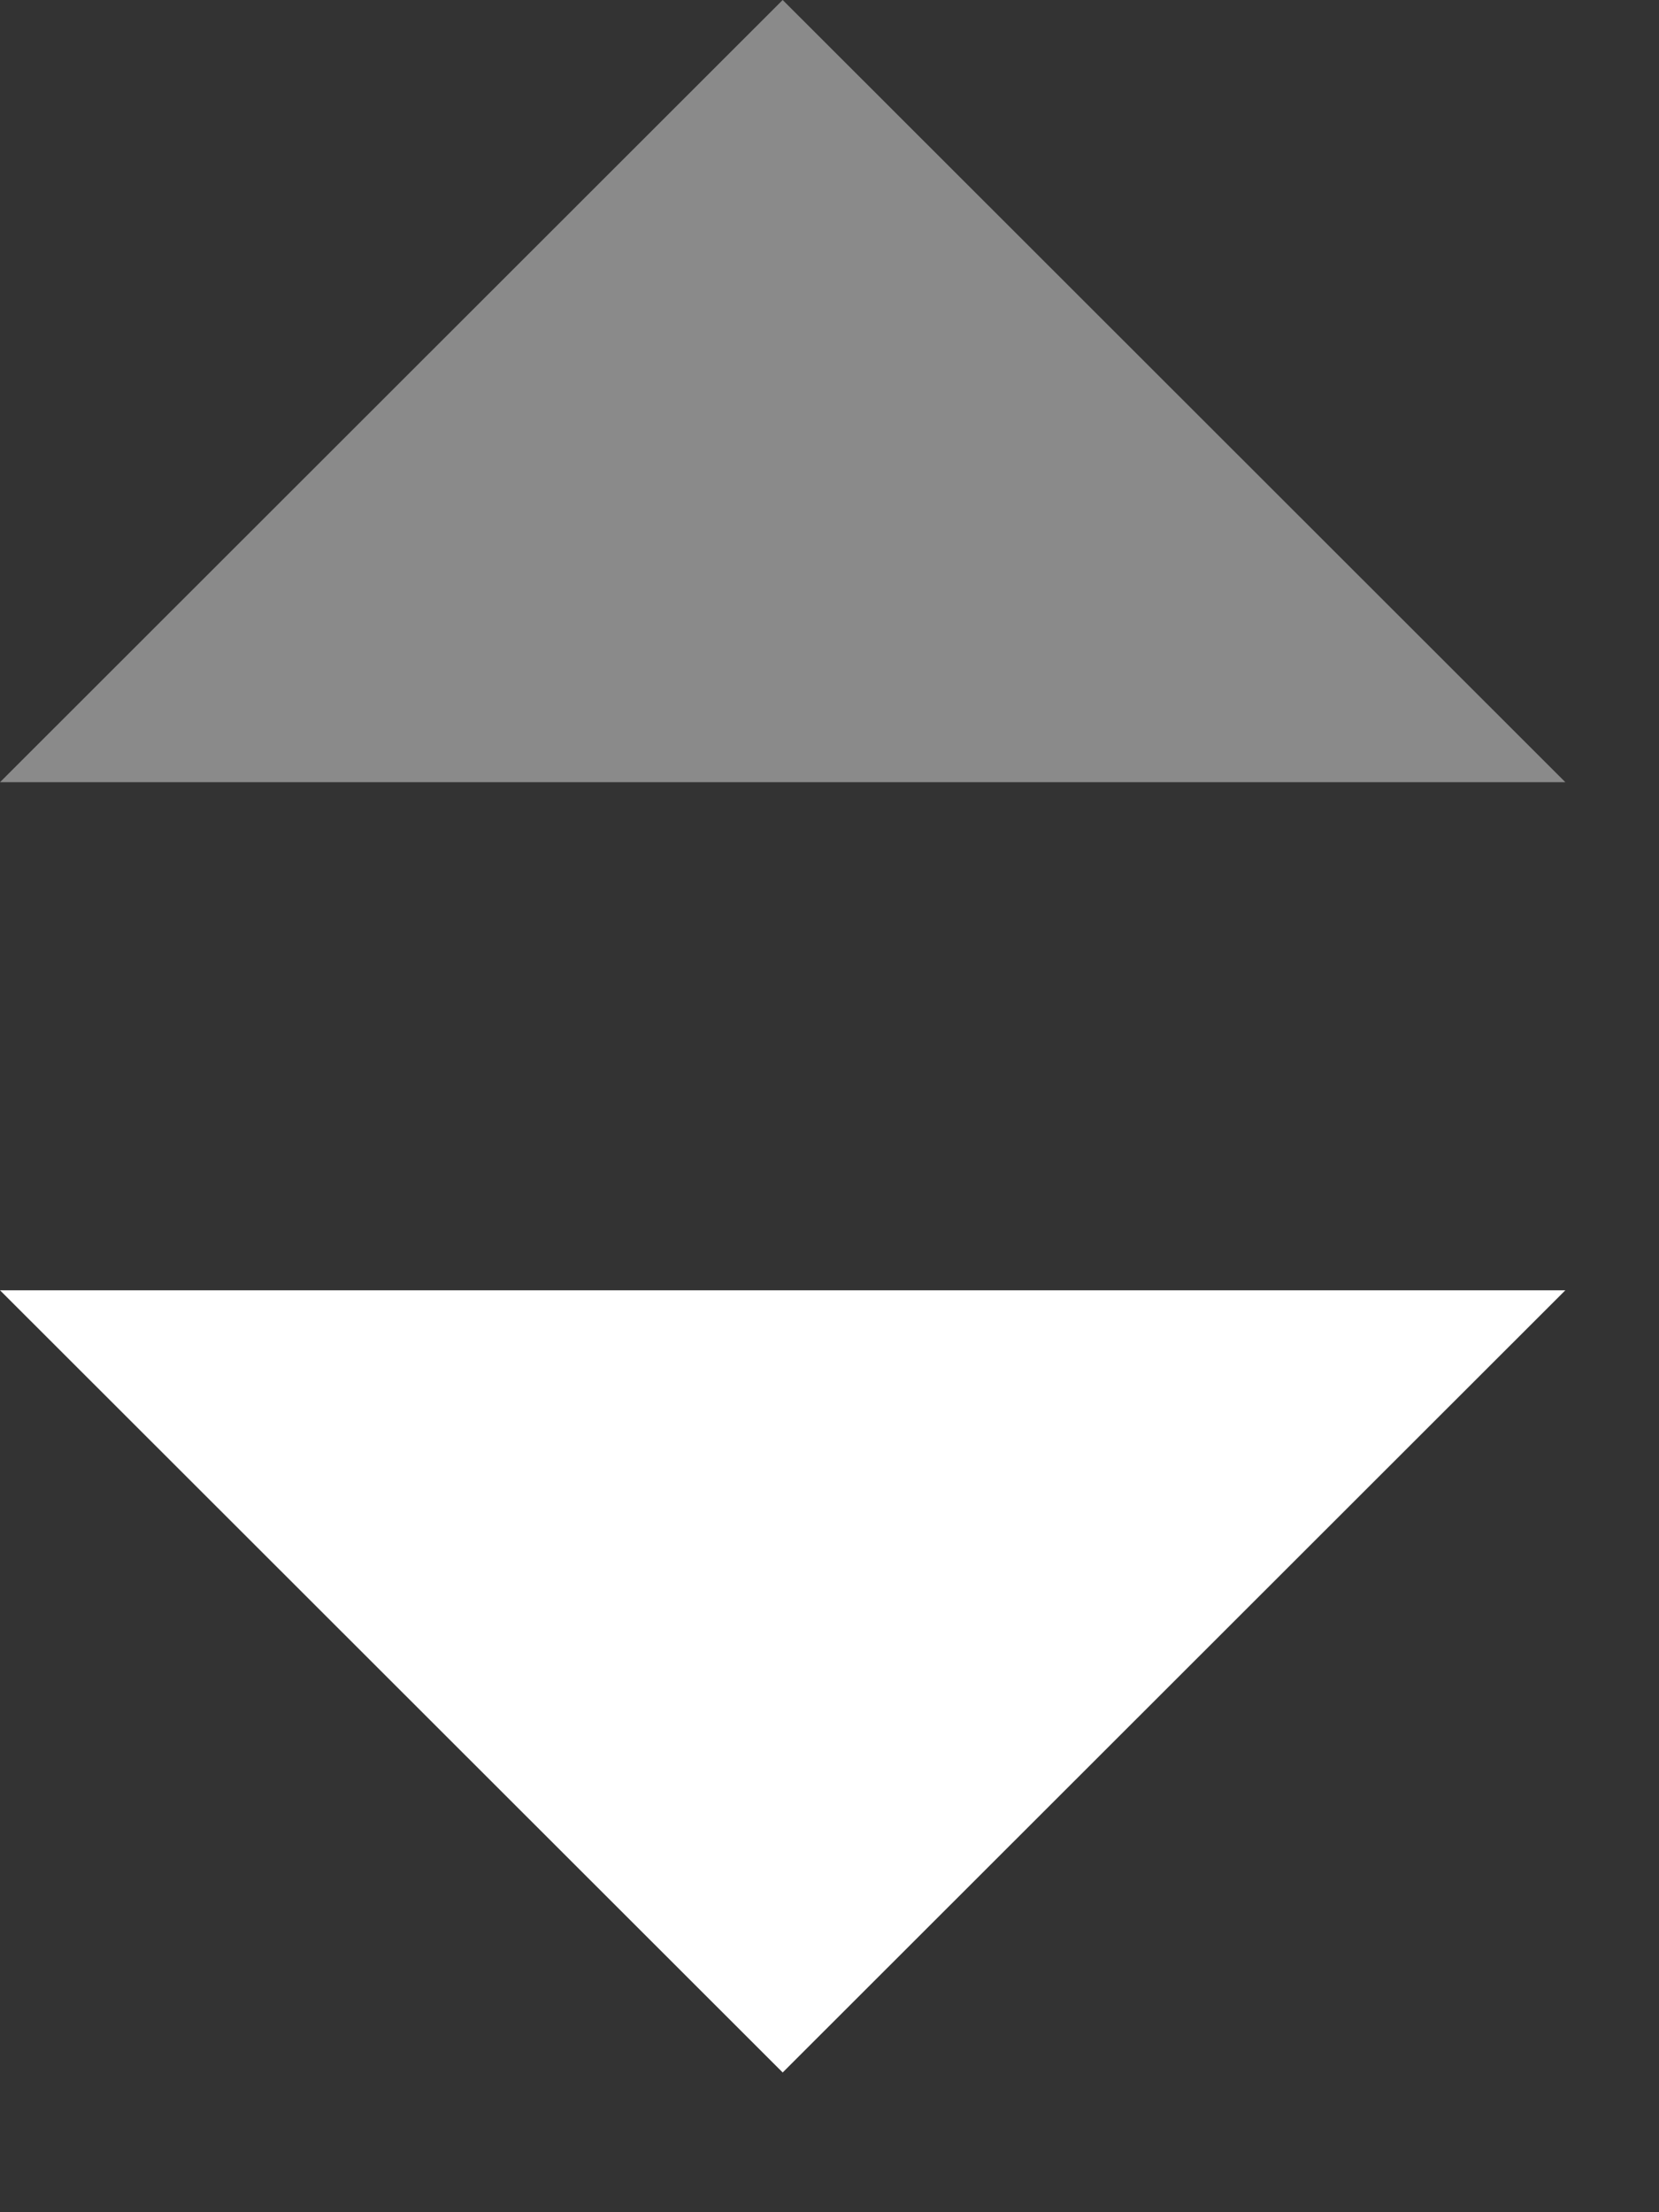 <?xml version="1.0" encoding="UTF-8"?>
<svg width="9px" height="12px" viewBox="0 0 9 12" version="1.1" xmlns="http://www.w3.org/2000/svg" xmlns:xlink="http://www.w3.org/1999/xlink">
    <rect x="0" y="0" width="9" height="12" fill="#333333" stroke="none"/>
    <!-- Generator: Sketch 63.1 (92452) - https://sketch.com -->
    <title>高到低@1x</title>
    <desc>Created with Sketch.</desc>
    <g id="2021.3.8-企业中台" stroke="none" stroke-width="1" fill="none" fill-rule="evenodd">
        <g id="4.13企业首页中台-2" transform="translate(-1063, -660)">
            <g id="高到低" transform="translate(1063, 660)">
                <polygon id="矩形-copy-3" fill="#8A8A8A" points="1.13686838e-13 4.243 8.492 4.243 4.246 -5.68434189e-14"></polygon>
                <polygon id="矩形-copy-3" fill="#FFFFFF" transform="translate(4.246, 9.121) scale(1, -1) translate(-4.246, -9.121) " points="1.13686838e-13 11.243 8.492 11.243 4.246 7"></polygon>
            </g>
        </g>
    </g>
</svg>